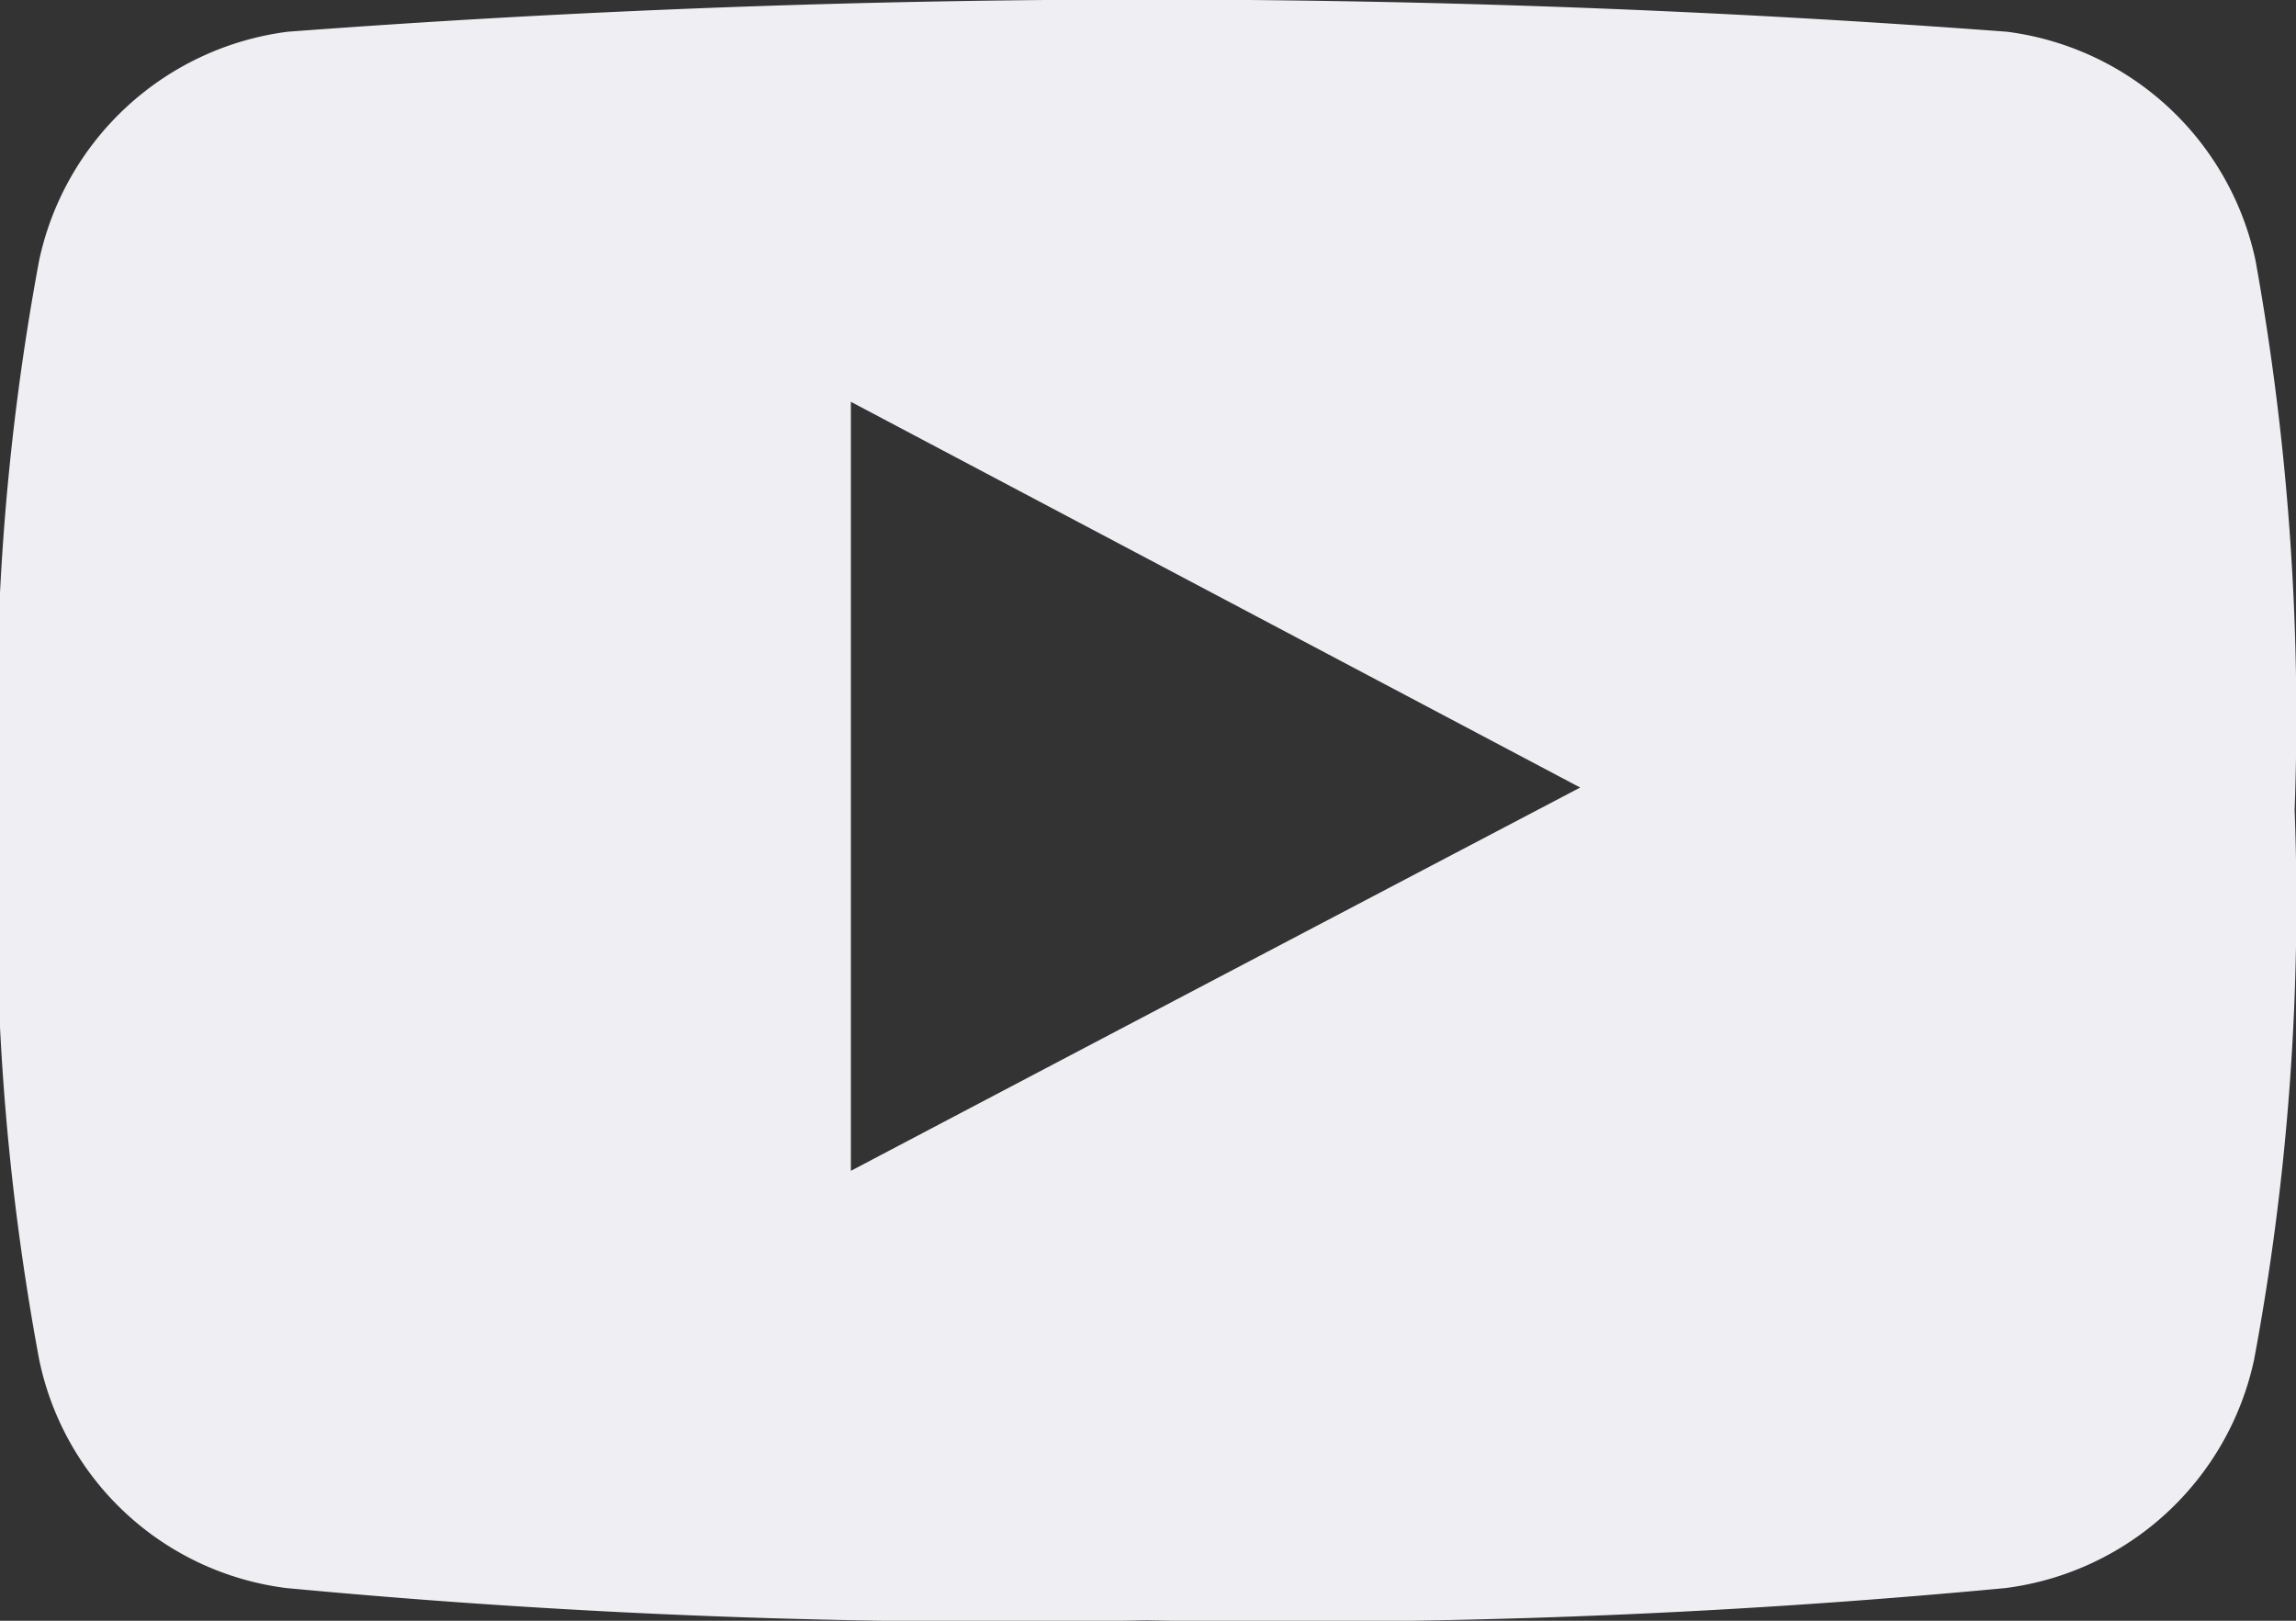 <svg xmlns="http://www.w3.org/2000/svg" width="17" height="12" viewBox="0 0 17 12">
  <rect x="0" y="0" width="17" height="12" fill="#333333" stroke="none"/>
<defs>
    <style>
      .cls-1 {
        fill: #efeff3;
        fill-rule: evenodd;
      }
    </style>
  </defs>
  <path class="cls-1" d="M1505.7,62.927a2.163,2.163,0,0,0-1.84-1.692,85.124,85.124,0,0,0-12.73,0,2.163,2.163,0,0,0-1.84,1.692,18.436,18.436,0,0,0-.3,4.07,18.428,18.428,0,0,0,.3,4.069,2.14,2.14,0,0,0,1.83,1.692,56.5,56.5,0,0,0,6.37.239,56.238,56.238,0,0,0,6.36-.239,2.163,2.163,0,0,0,1.84-1.692,18.428,18.428,0,0,0,.3-4.069A19.057,19.057,0,0,0,1505.7,62.927Zm-10.4,6.742V63.975l5.4,2.856C1498.89,67.781,1497.1,68.721,1495.3,69.669Z" transform="translate(-1489 -61)"/>
</svg>
